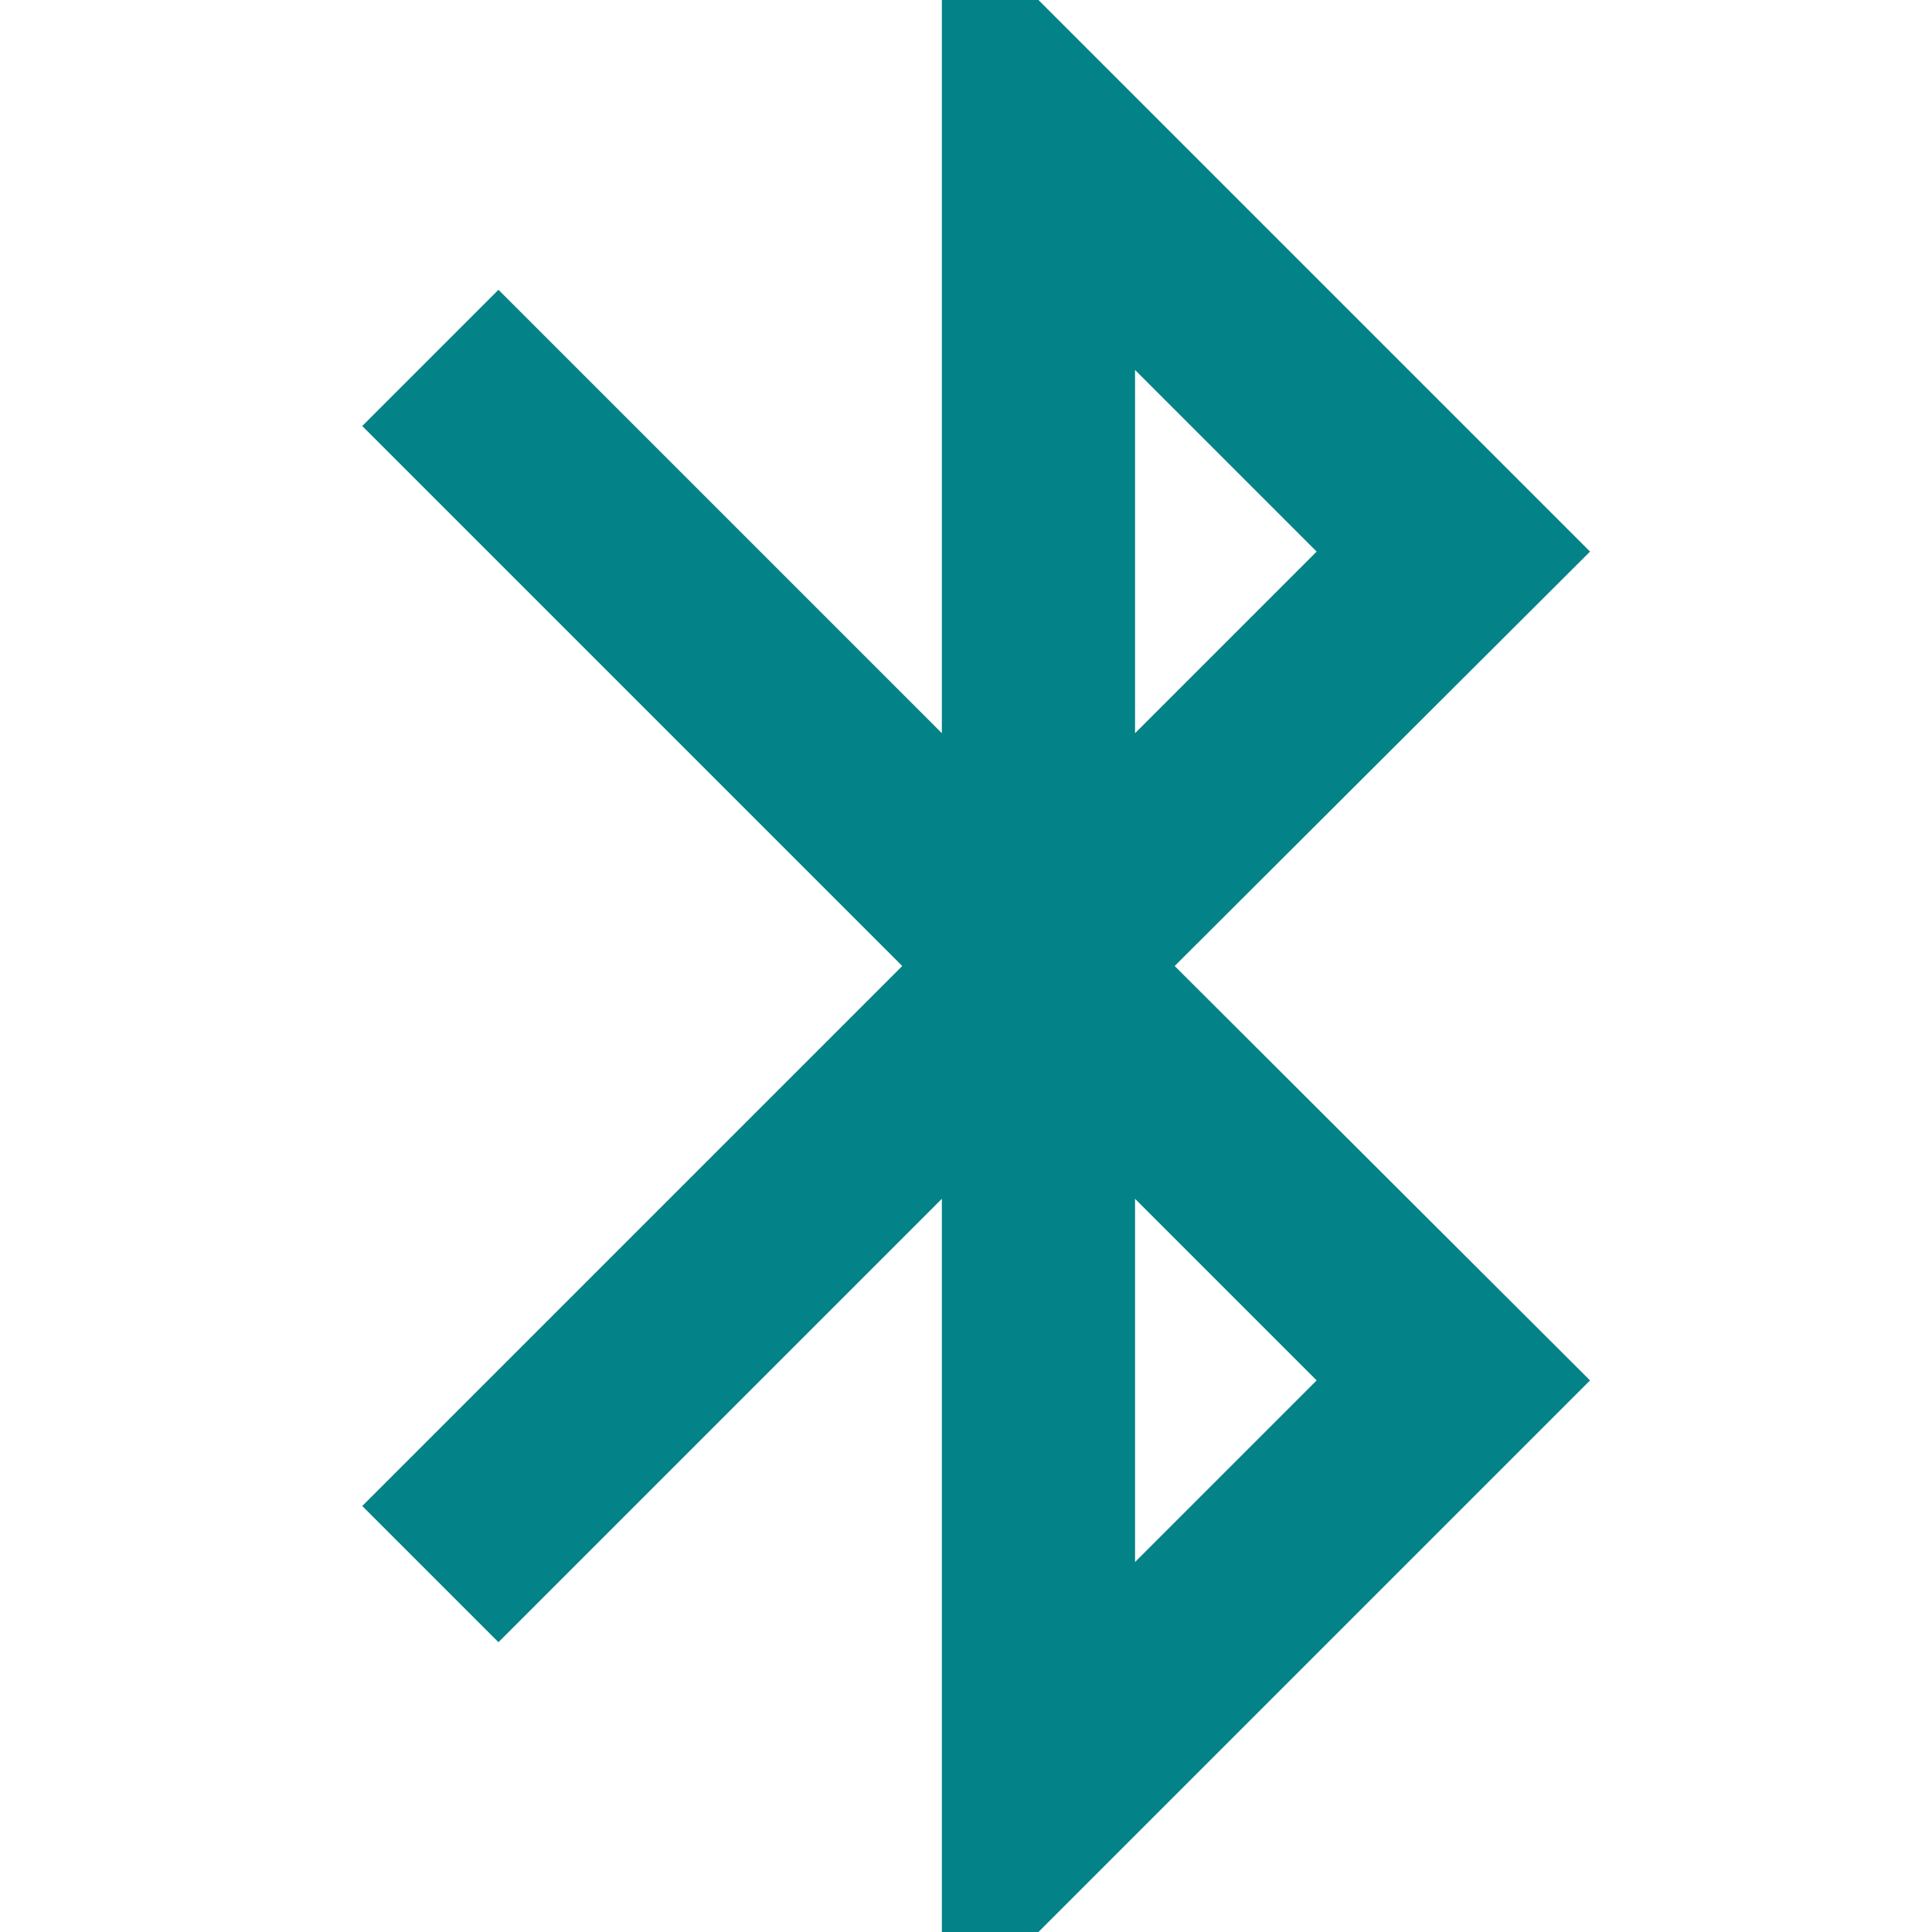 <svg width="32" height="32" viewBox="0 0 32 32" fill="none" xmlns="http://www.w3.org/2000/svg">
<path d="M26.336 9.136L17.2 0H15.6V12.144L8.256 4.8L6 7.056L14.944 16L6 24.944L8.256 27.2L15.6 19.856V32H17.2L26.336 22.864L19.456 16L26.336 9.136ZM18.8 6.128L21.808 9.136L18.8 12.144V6.128ZM21.808 22.864L18.8 25.872V19.856L21.808 22.864V22.864Z" fill="#038387"/>
</svg>
